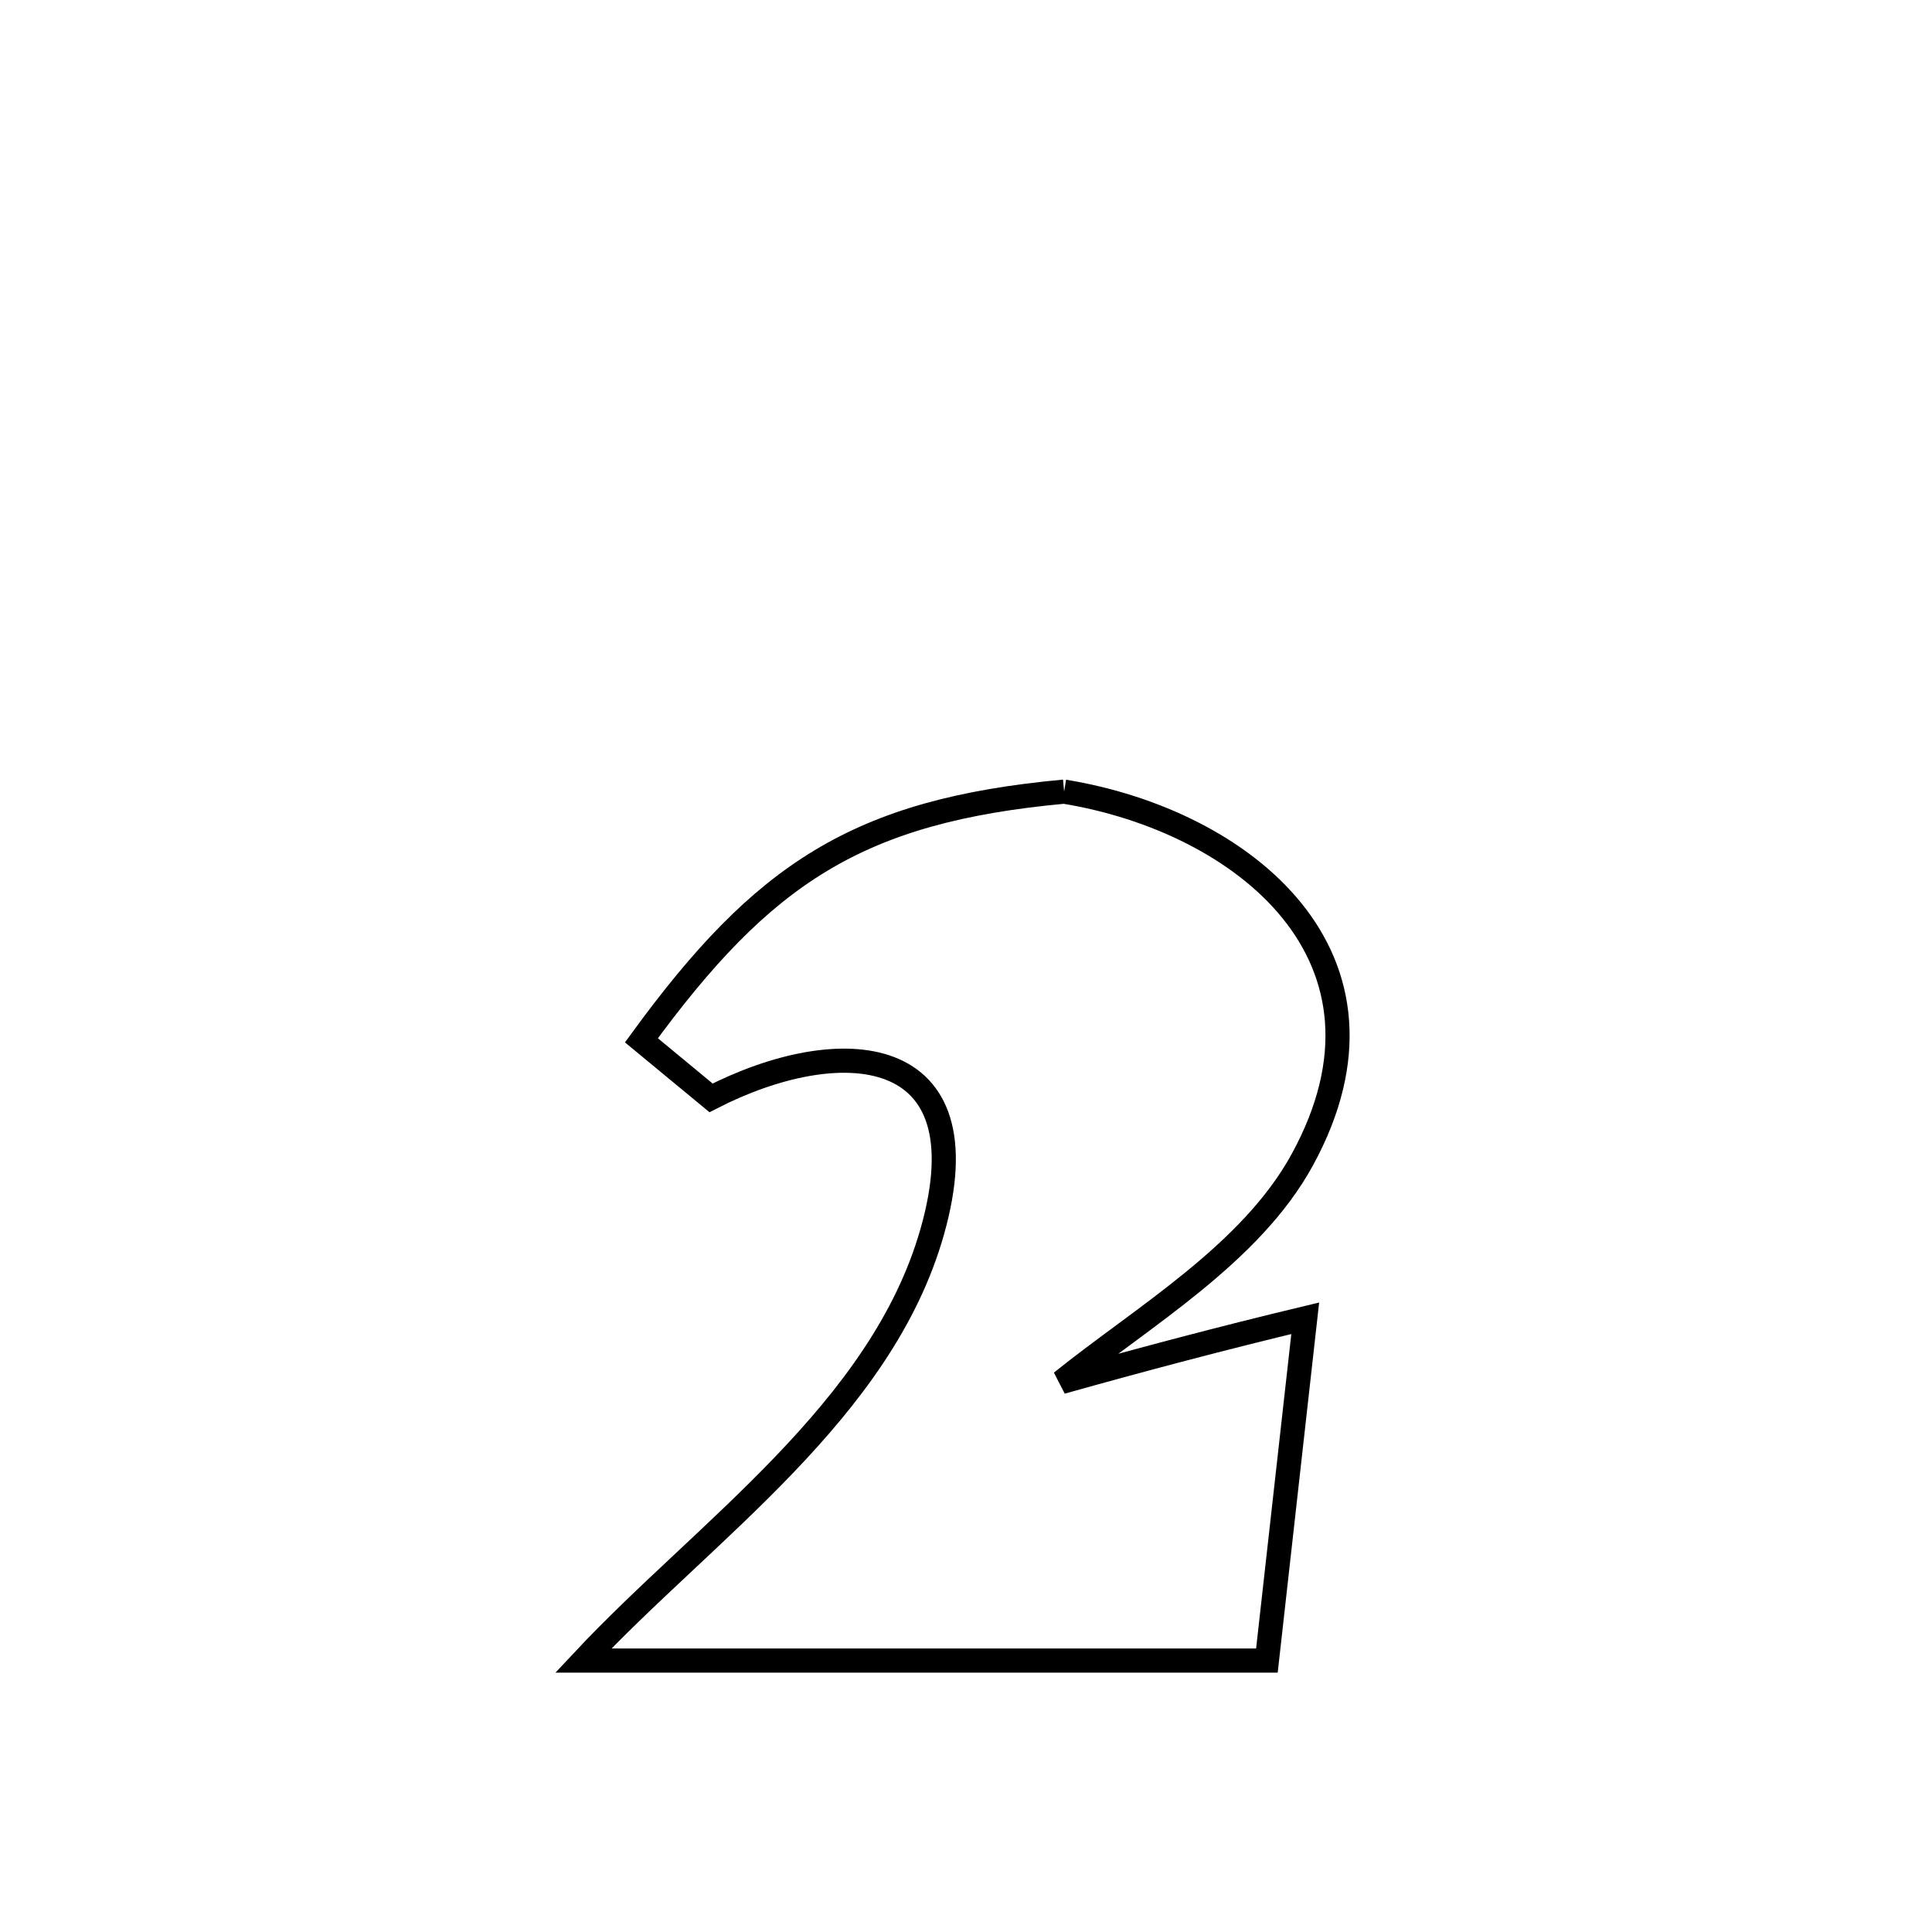 <svg xmlns="http://www.w3.org/2000/svg" viewBox="0.0 0.0 24.0 24.0" height="200px" width="200px"><path fill="none" stroke="black" stroke-width=".3" stroke-opacity="1.0"  filling="0" d="M13.219 9.834 L13.219 9.834 C15.447 10.198 17.552 11.891 16.178 14.406 C15.539 15.577 14.192 16.358 13.186 17.168 L13.186 17.168 C14.191 16.886 15.199 16.619 16.214 16.376 L16.214 16.376 C16.055 17.793 15.897 19.211 15.738 20.628 L15.738 20.628 C14.323 20.628 12.907 20.628 11.492 20.628 C10.077 20.628 8.661 20.628 7.246 20.628 L7.246 20.628 C8.756 19.014 10.949 17.53 11.581 15.299 C12.253 12.927 10.426 12.82 8.833 13.638 L8.833 13.638 C8.545 13.4 8.257 13.161 7.968 12.923 L7.968 12.923 C9.479 10.851 10.652 10.071 13.219 9.834 L13.219 9.834"></path></svg>